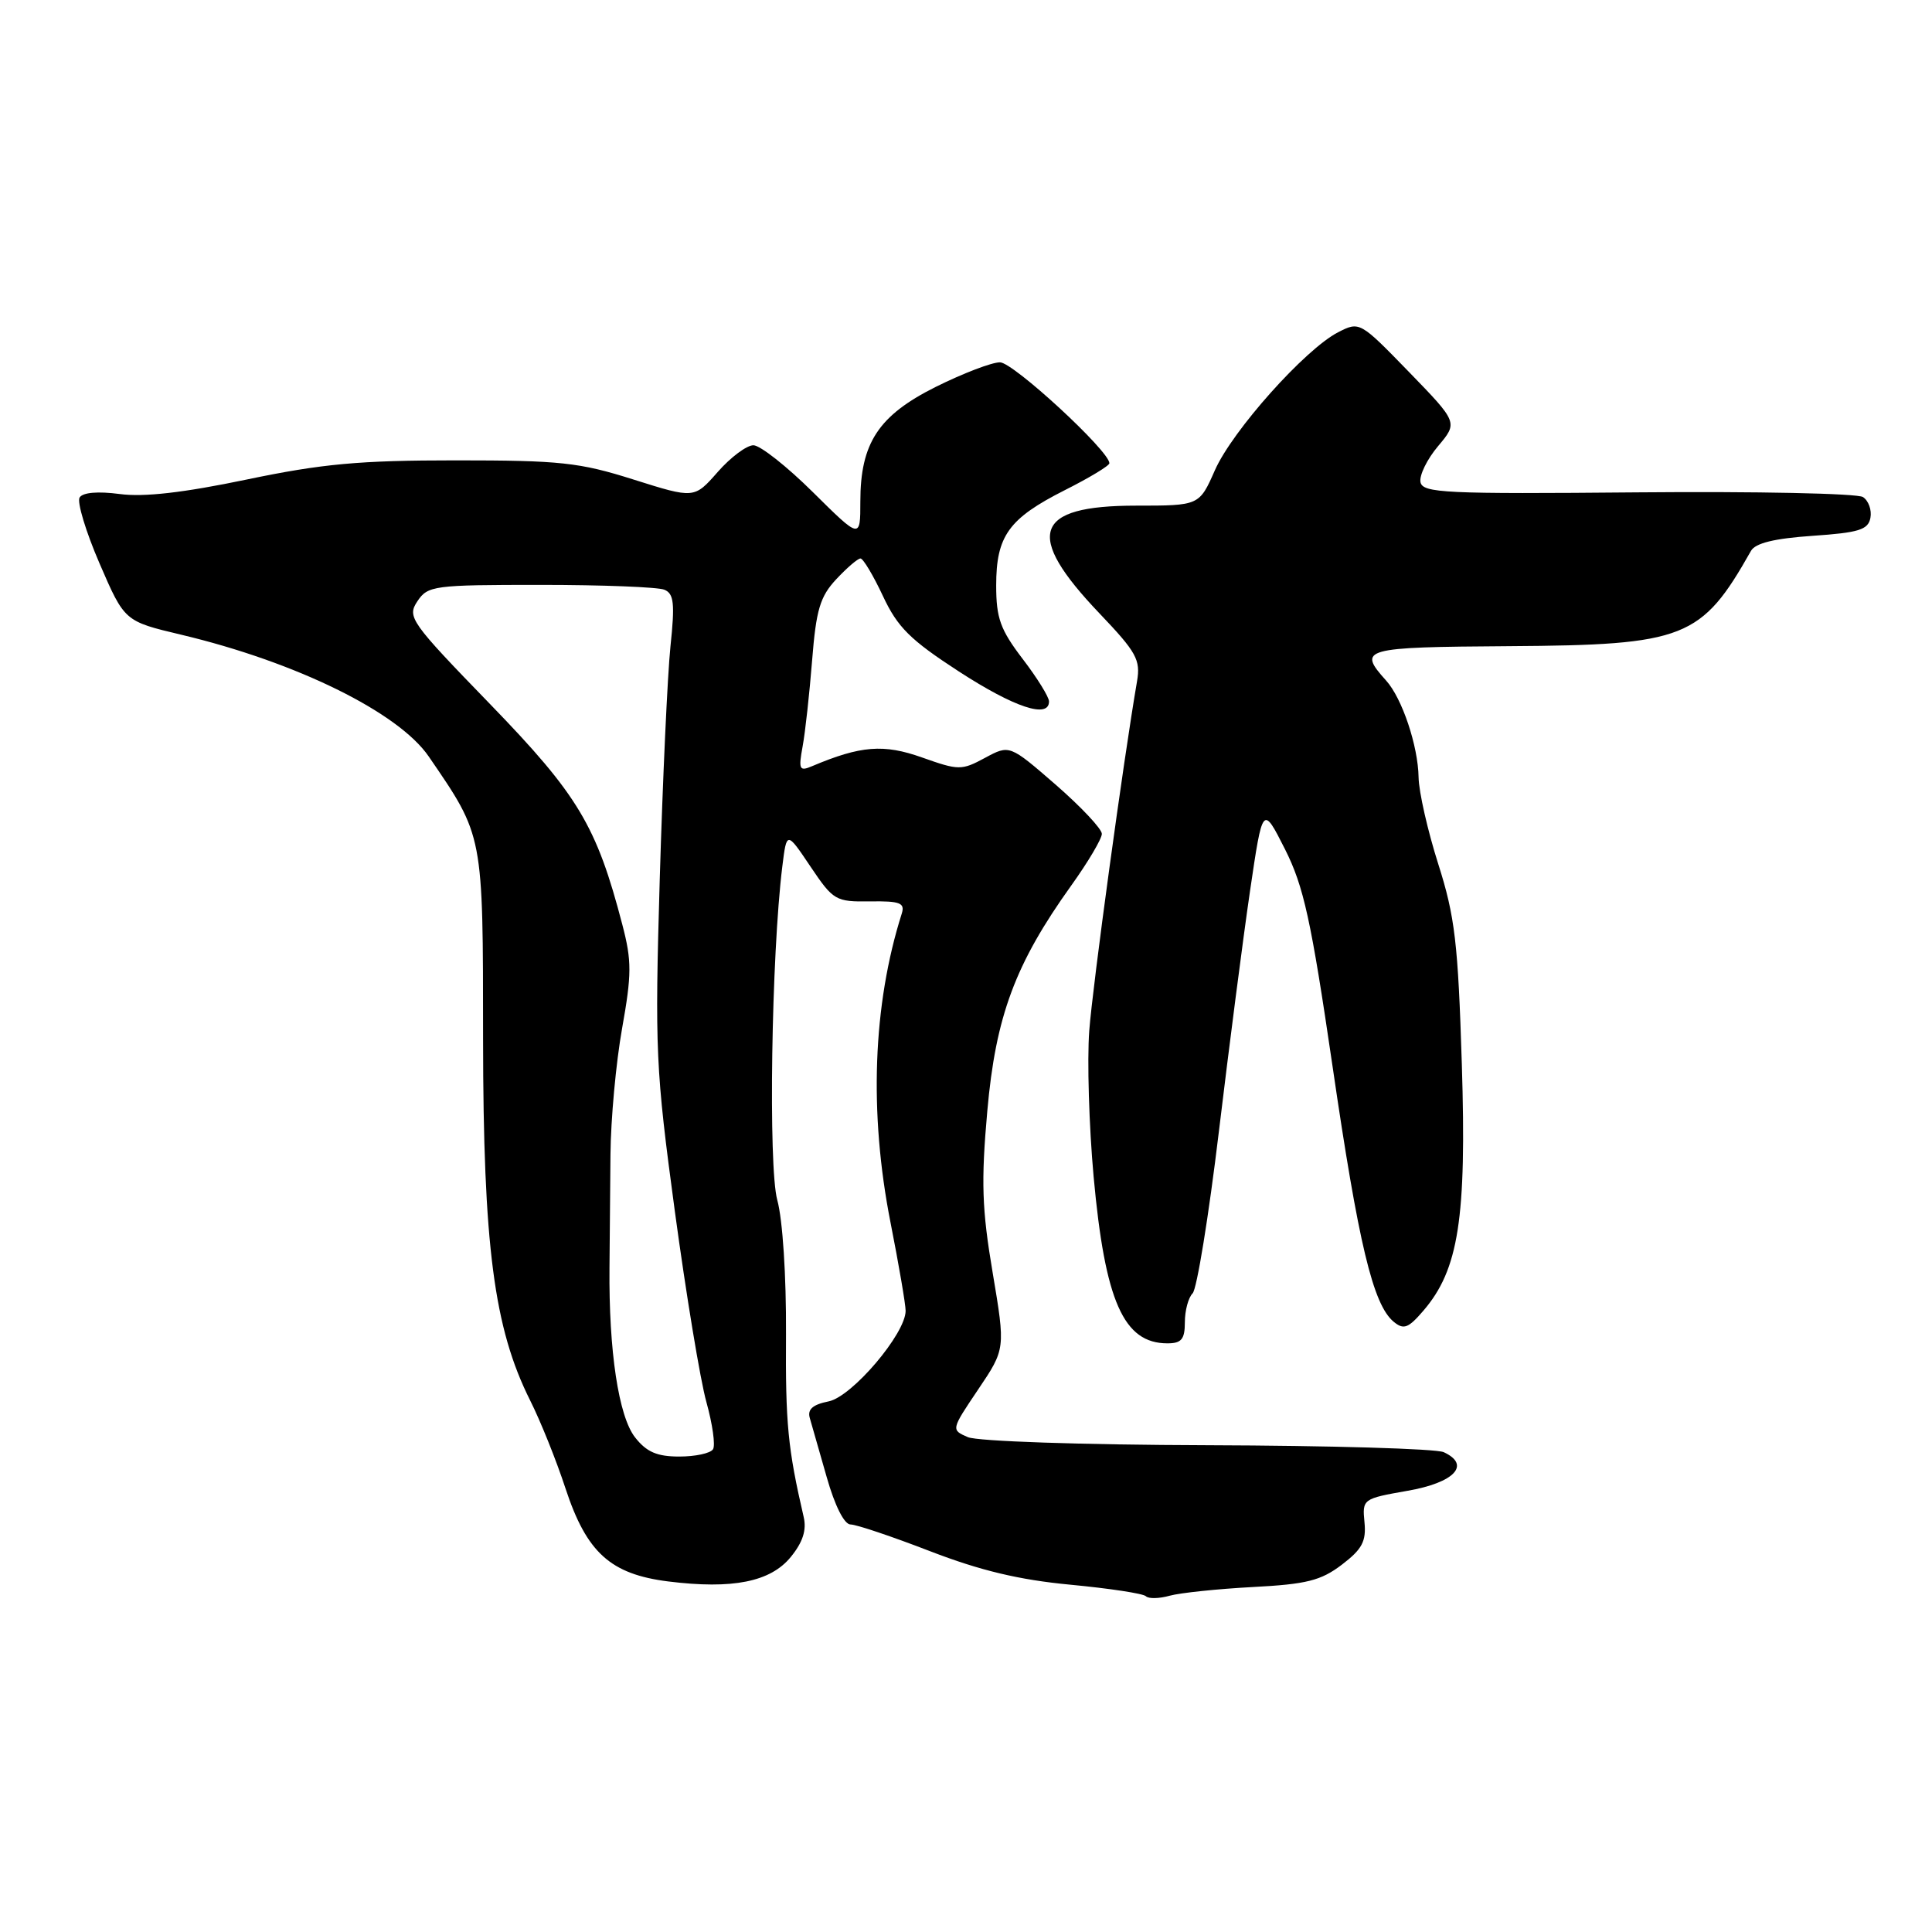 <?xml version="1.0" encoding="UTF-8" standalone="no"?>
<!DOCTYPE svg PUBLIC "-//W3C//DTD SVG 1.1//EN" "http://www.w3.org/Graphics/SVG/1.1/DTD/svg11.dtd" >
<svg xmlns="http://www.w3.org/2000/svg" xmlns:xlink="http://www.w3.org/1999/xlink" version="1.1" viewBox="0 0 256 256">
 <g >
 <path fill="currentColor"
d=" M 166.00 210.29 C 173.12 209.92 175.03 209.44 177.80 207.33 C 180.48 205.29 181.05 204.24 180.80 201.70 C 180.50 198.63 180.58 198.58 186.49 197.54 C 192.73 196.46 194.94 194.10 191.30 192.42 C 190.31 191.96 176.22 191.55 160.00 191.50 C 143.30 191.45 129.53 190.98 128.25 190.43 C 126.01 189.46 126.01 189.46 129.62 184.10 C 133.23 178.74 133.23 178.74 131.53 168.62 C 130.11 160.22 129.99 156.59 130.82 147.25 C 131.93 134.66 134.52 127.70 141.95 117.33 C 144.18 114.22 146.00 111.14 146.00 110.49 C 146.00 109.83 143.25 106.91 139.89 103.98 C 133.77 98.67 133.77 98.67 130.52 100.42 C 127.41 102.10 127.03 102.09 122.18 100.37 C 117.09 98.56 114.05 98.80 107.61 101.52 C 105.92 102.24 105.79 101.97 106.35 98.91 C 106.70 97.03 107.26 91.90 107.61 87.50 C 108.14 80.80 108.66 79.05 110.81 76.75 C 112.22 75.24 113.66 74.00 114.02 74.00 C 114.37 74.00 115.71 76.24 116.99 78.97 C 118.93 83.12 120.60 84.78 127.05 88.97 C 134.40 93.74 139.00 95.27 139.00 92.94 C 139.00 92.36 137.43 89.82 135.50 87.30 C 132.55 83.43 132.00 81.91 132.00 77.58 C 132.00 71.01 133.66 68.71 141.07 64.96 C 144.33 63.32 147.00 61.71 147.00 61.38 C 147.00 59.76 134.25 48.00 132.50 48.01 C 131.40 48.01 127.58 49.48 124.00 51.26 C 116.41 55.05 114.00 58.70 114.00 66.47 C 114.00 71.44 114.00 71.44 107.72 65.22 C 104.27 61.80 100.72 59.00 99.83 59.00 C 98.94 59.00 96.81 60.59 95.10 62.54 C 91.99 66.08 91.99 66.08 83.94 63.54 C 76.77 61.27 74.22 61.00 60.38 61.00 C 47.63 61.00 42.70 61.45 32.69 63.54 C 24.30 65.29 19.05 65.89 15.86 65.46 C 12.96 65.08 10.97 65.25 10.55 65.92 C 10.18 66.51 11.37 70.45 13.19 74.66 C 16.50 82.32 16.50 82.32 24.00 84.10 C 39.27 87.73 52.80 94.39 56.81 100.24 C 64.09 110.87 64.00 110.39 64.01 137.71 C 64.03 165.07 65.45 175.98 70.24 185.55 C 71.61 188.27 73.72 193.52 74.93 197.22 C 77.73 205.73 80.89 208.59 88.55 209.55 C 97.07 210.61 102.09 209.61 104.78 206.31 C 106.38 204.35 106.90 202.74 106.49 201.00 C 104.39 191.93 104.07 188.64 104.15 176.76 C 104.19 169.07 103.71 161.61 102.99 159.00 C 101.79 154.59 102.21 126.56 103.66 114.82 C 104.24 110.13 104.24 110.13 107.39 114.82 C 110.42 119.32 110.72 119.50 115.28 119.44 C 119.27 119.38 119.93 119.64 119.49 121.05 C 115.65 133.14 115.13 147.43 118.00 162.00 C 119.10 167.58 120.00 172.84 120.00 173.69 C 120.00 176.72 112.90 185.07 109.80 185.69 C 107.69 186.11 106.97 186.75 107.30 187.89 C 107.56 188.78 108.57 192.31 109.55 195.75 C 110.62 199.52 111.87 202.00 112.70 202.00 C 113.46 202.00 118.21 203.60 123.26 205.55 C 129.90 208.11 135.04 209.34 141.82 209.98 C 146.98 210.47 151.49 211.15 151.84 211.51 C 152.19 211.86 153.61 211.83 154.99 211.44 C 156.37 211.06 161.32 210.54 166.00 210.29 Z  M 157.00 175.20 C 157.00 173.66 157.46 171.94 158.03 171.37 C 158.59 170.81 160.16 161.16 161.51 149.92 C 162.86 138.69 164.71 124.37 165.63 118.09 C 167.31 106.68 167.31 106.68 170.26 112.51 C 172.75 117.45 173.72 121.86 176.57 141.30 C 180.01 164.84 181.93 172.87 184.67 175.14 C 185.99 176.23 186.60 176.01 188.60 173.68 C 193.28 168.24 194.34 161.44 193.70 141.01 C 193.20 124.94 192.79 121.45 190.58 114.50 C 189.18 110.10 188.00 104.92 187.97 103.00 C 187.90 98.83 185.79 92.53 183.67 90.18 C 179.85 85.93 180.49 85.75 200.00 85.62 C 223.27 85.47 225.45 84.61 232.01 73.00 C 232.59 71.96 235.12 71.35 240.17 71.00 C 246.31 70.58 247.54 70.20 247.84 68.62 C 248.04 67.59 247.59 66.34 246.85 65.86 C 246.11 65.38 232.68 65.10 217.01 65.24 C 191.45 65.47 188.50 65.33 188.22 63.88 C 188.05 62.99 189.09 60.85 190.55 59.12 C 193.19 55.98 193.19 55.98 186.68 49.27 C 180.20 42.60 180.15 42.57 177.30 44.03 C 172.93 46.28 163.30 57.06 160.98 62.31 C 158.91 67.00 158.91 67.00 150.52 67.00 C 136.97 67.00 135.68 70.79 145.69 81.28 C 150.60 86.43 151.15 87.43 150.66 90.29 C 148.86 100.75 144.78 130.58 144.33 136.60 C 144.04 140.50 144.30 149.19 144.91 155.91 C 146.42 172.44 148.88 178.00 154.69 178.00 C 156.55 178.00 157.00 177.46 157.00 175.20 Z  M 84.15 190.46 C 81.97 187.69 80.66 179.01 80.76 168.00 C 80.79 164.43 80.85 157.68 80.89 153.00 C 80.93 148.32 81.62 140.80 82.43 136.27 C 83.71 129.10 83.72 127.33 82.47 122.55 C 79.05 109.42 76.62 105.36 64.95 93.31 C 54.37 82.40 53.92 81.76 55.30 79.68 C 56.68 77.60 57.45 77.50 71.63 77.50 C 79.81 77.50 87.19 77.79 88.03 78.14 C 89.30 78.66 89.44 79.95 88.84 85.64 C 88.45 89.41 87.81 103.30 87.42 116.50 C 86.76 139.17 86.87 141.61 89.42 160.50 C 90.91 171.50 92.79 182.88 93.60 185.78 C 94.41 188.69 94.81 191.50 94.48 192.03 C 94.15 192.57 92.14 193.00 90.01 193.00 C 87.06 193.00 85.67 192.40 84.15 190.46 Z "/>
</g>
</svg>